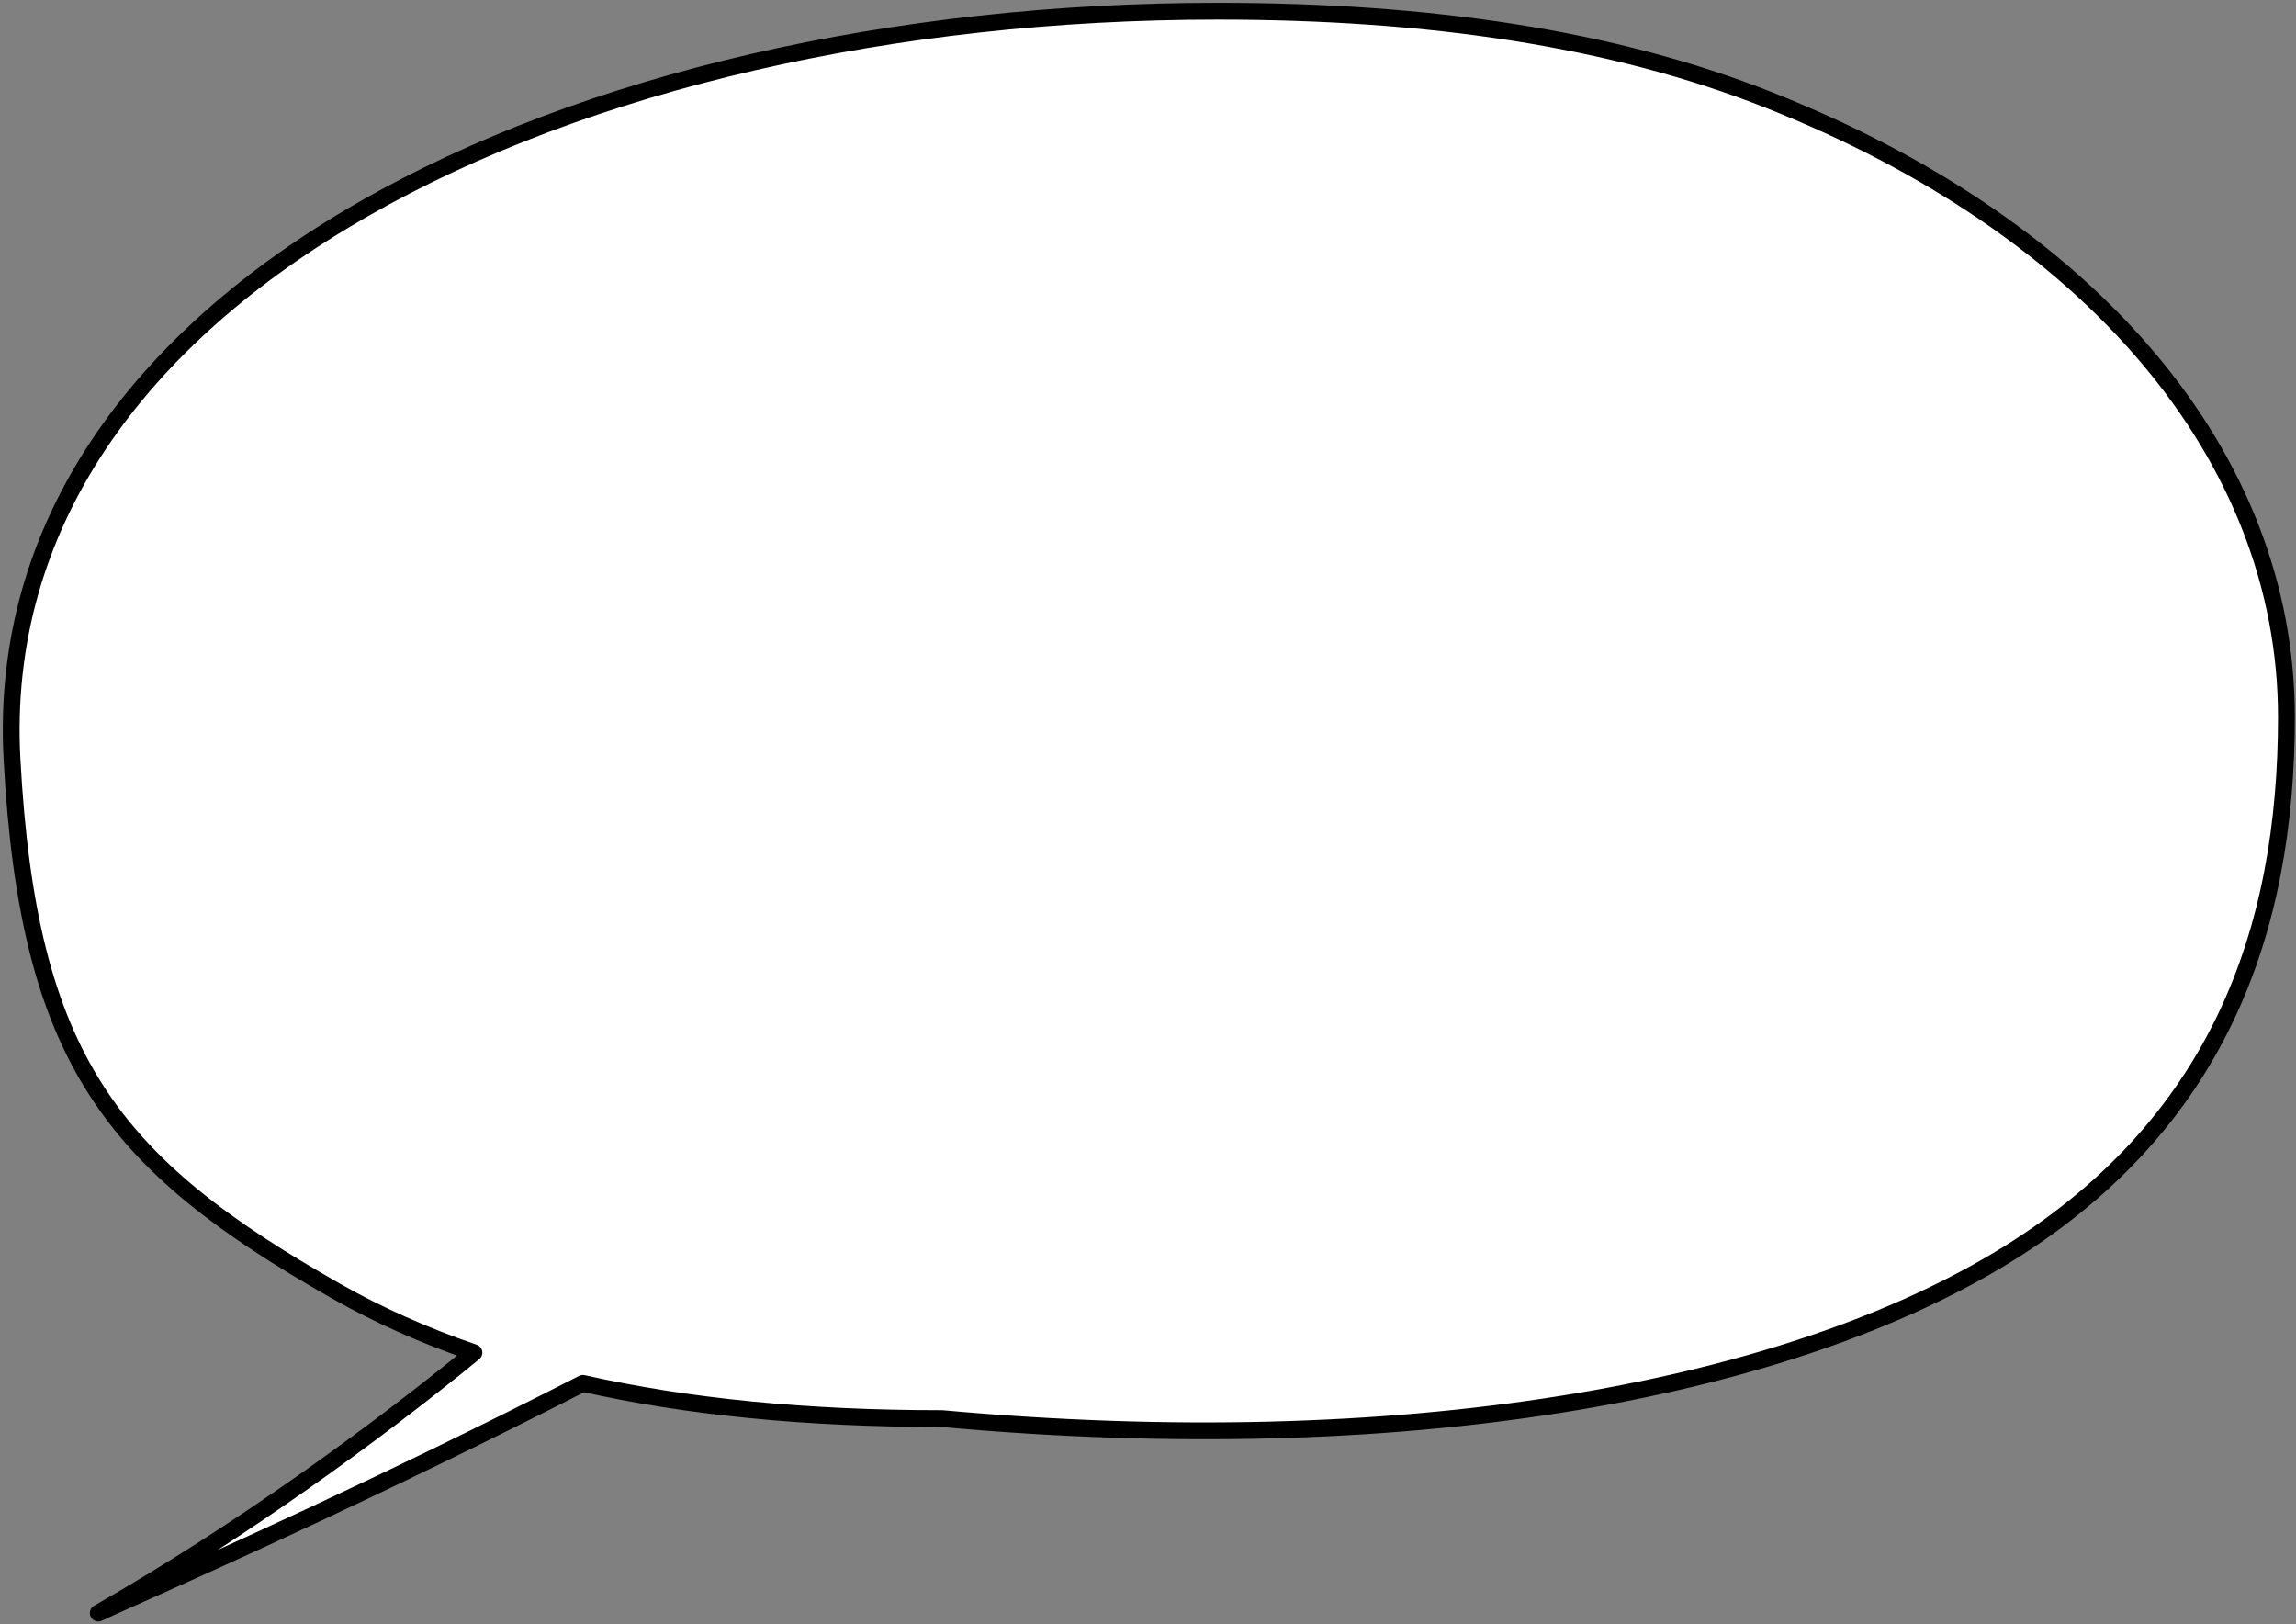 <svg width="410" height="290" viewBox="0 0 410 290" fill="none" xmlns="http://www.w3.org/2000/svg">
<rect x="0" y="0" width="410" height="290" fill="#808080" stroke="none"/>
<path fill-rule="evenodd" clip-rule="evenodd" d="M356.859 224.912C396.391 201.207 408.288 165.872 408.288 128.007C408.288 81.416 373.425 40.602 315.852 17.845C287.927 6.807 255.118 2 217.422 2C102.006 2 -2.4 51.864 2.143 135.547C5.046 189.022 19.871 207.711 59.99 230.505C67.504 234.774 75.701 238.442 84.63 241.511C66.671 256.176 43.014 273.413 17.547 288C18.849 287.385 21.271 286.301 24.657 284.787C38.551 278.57 68.669 265.095 104.094 246.989C122.714 251.185 144.002 253.282 168.264 253.282C250.069 260.713 317.297 248.636 356.859 224.912Z" fill="white"/>
<path d="M356.859 224.912L356.087 223.626L356.859 224.912ZM315.852 17.845L316.404 16.45L315.852 17.845ZM2.143 135.547L0.645 135.628L2.143 135.547ZM59.99 230.505L60.731 229.201L59.99 230.505ZM84.63 241.511L85.579 242.673C86 242.329 86.202 241.783 86.107 241.247C86.011 240.711 85.632 240.269 85.118 240.092L84.63 241.511ZM17.547 288L16.802 286.698C16.103 287.099 15.845 287.98 16.217 288.694C16.59 289.408 17.46 289.7 18.188 289.356L17.547 288ZM24.657 284.787L25.269 286.156H25.269L24.657 284.787ZM104.094 246.989L104.424 245.525C104.082 245.448 103.724 245.493 103.411 245.653L104.094 246.989ZM168.264 253.282L168.4 251.789C168.355 251.784 168.309 251.782 168.264 251.782V253.282ZM406.788 128.007C406.788 165.512 395.04 200.268 356.087 223.626L357.63 226.199C397.741 202.146 409.788 166.232 409.788 128.007H406.788ZM315.301 19.24C372.551 41.87 406.788 82.263 406.788 128.007H409.788C409.788 80.57 374.3 39.335 316.404 16.45L315.301 19.24ZM217.422 3.5C255.001 3.5 287.607 8.294 315.301 19.24L316.404 16.45C288.248 5.321 255.236 0.5 217.422 0.5V3.5ZM3.641 135.465C1.411 94.385 25.879 61.45 65.544 38.694C105.221 15.93 159.901 3.5 217.422 3.5V0.5C159.526 0.5 104.296 13.002 64.051 36.091C23.795 59.187 -1.668 93.026 0.645 135.628L3.641 135.465ZM60.731 229.201C40.733 217.838 27.258 207.615 18.374 193.723C9.493 179.834 5.086 162.095 3.641 135.465L0.645 135.628C2.103 162.474 6.56 180.816 15.847 195.339C25.132 209.859 39.128 220.377 59.249 231.809L60.731 229.201ZM85.118 240.092C76.27 237.052 68.158 233.42 60.731 229.201L59.249 231.809C66.85 236.127 75.133 239.833 84.142 242.93L85.118 240.092ZM18.293 289.302C43.846 274.665 67.572 257.377 85.579 242.673L83.681 240.349C65.769 254.976 42.18 272.162 16.802 286.698L18.293 289.302ZM24.044 283.417C20.668 284.928 18.226 286.02 16.906 286.644L18.188 289.356C19.471 288.75 21.874 287.675 25.269 286.156L24.044 283.417ZM103.411 245.653C68.022 263.741 37.934 277.203 24.044 283.417L25.269 286.156C39.169 279.937 69.315 266.449 104.777 248.324L103.411 245.653ZM168.264 251.782C144.085 251.782 122.911 249.692 104.424 245.525L103.764 248.452C122.516 252.678 143.919 254.782 168.264 254.782V251.782ZM356.087 223.626C316.908 247.12 250.046 259.204 168.4 251.789L168.128 254.776C250.093 262.221 317.686 250.152 357.63 226.199L356.087 223.626Z" fill="black"/>
</svg>
